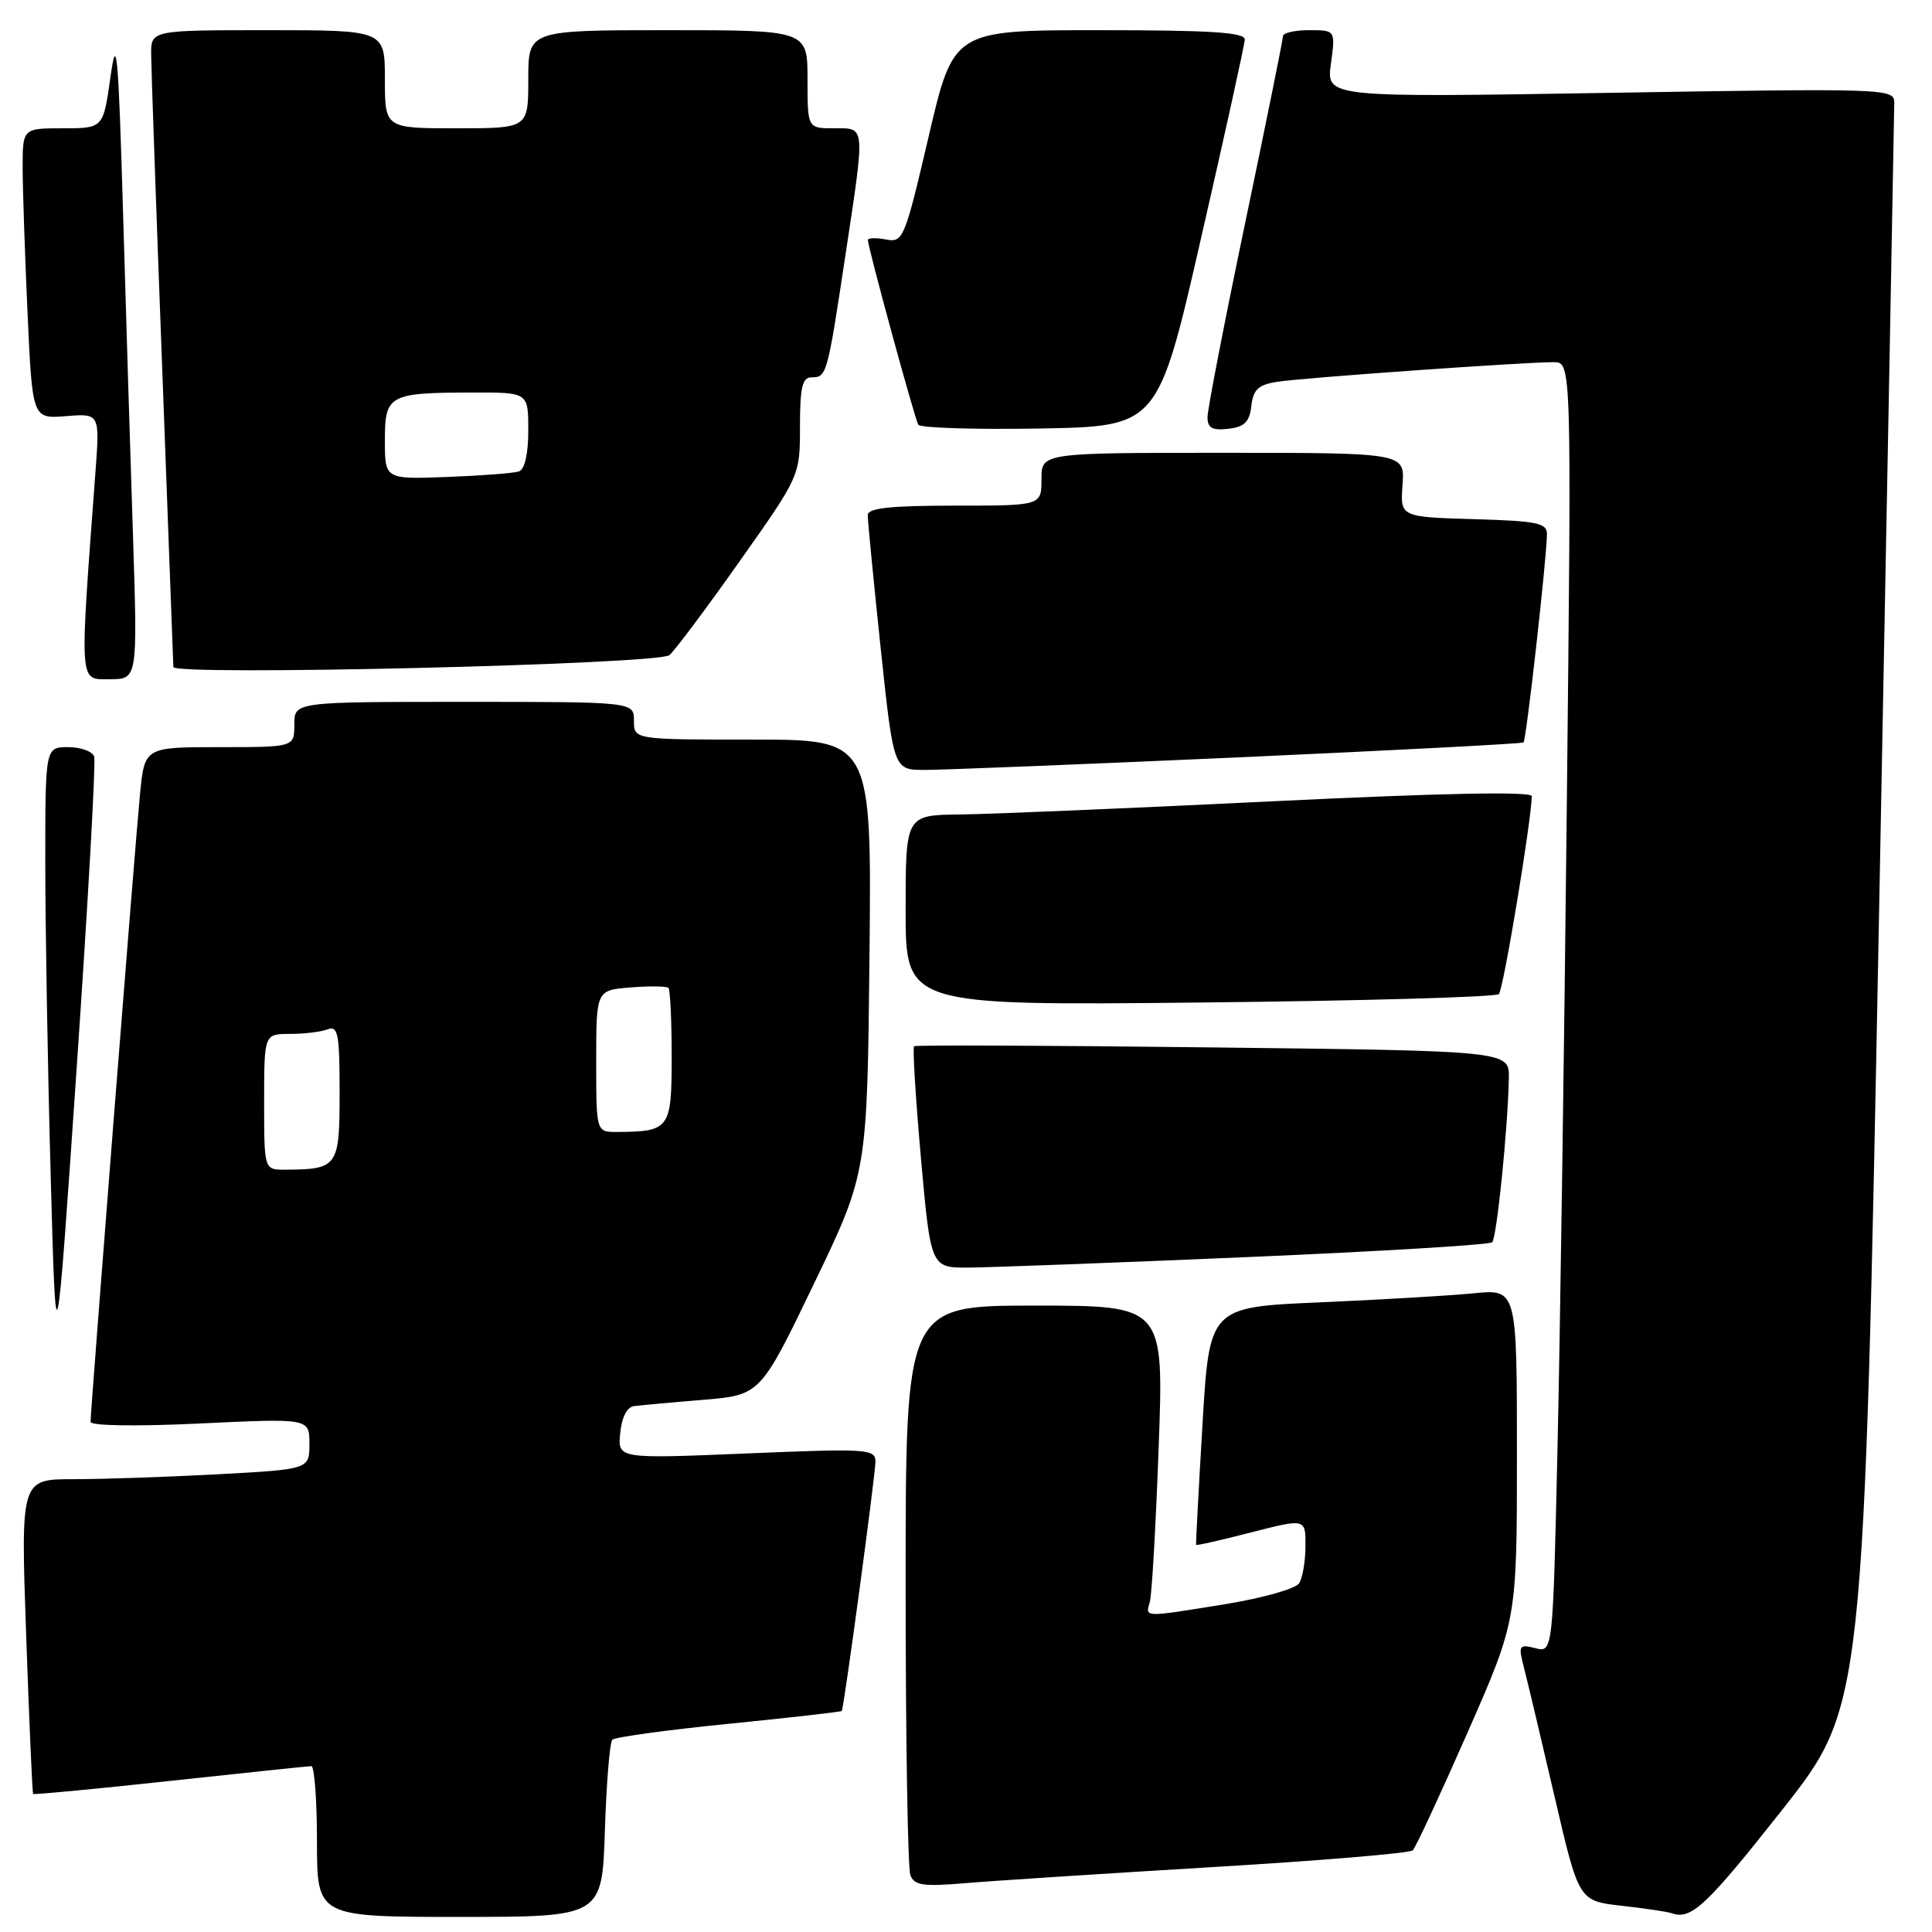 <?xml version="1.0" encoding="UTF-8" standalone="no"?>
<!DOCTYPE svg PUBLIC "-//W3C//DTD SVG 1.1//EN" "http://www.w3.org/Graphics/SVG/1.1/DTD/svg11.dtd" >
<svg xmlns="http://www.w3.org/2000/svg" xmlns:xlink="http://www.w3.org/1999/xlink" version="1.1" viewBox="0 0 256 256">
 <g >
 <path fill="currentColor"
d=" M 80.15 242.58 C 80.35 236.30 80.79 230.87 81.14 230.52 C 81.49 230.18 88.44 229.22 96.59 228.41 C 104.74 227.59 111.47 226.83 111.54 226.71 C 111.84 226.25 116.00 195.39 116.00 193.69 C 116.00 191.99 115.00 191.92 98.93 192.59 C 81.85 193.30 81.85 193.30 82.18 189.91 C 82.37 187.82 83.08 186.44 84.00 186.32 C 84.83 186.21 88.93 185.83 93.12 185.49 C 100.75 184.85 100.75 184.85 107.83 170.15 C 114.91 155.44 114.91 155.44 115.21 126.72 C 115.50 98.00 115.50 98.00 99.75 98.00 C 84.00 98.00 84.00 98.00 84.00 95.50 C 84.00 93.00 84.00 93.00 61.50 93.00 C 39.00 93.00 39.00 93.00 39.00 96.00 C 39.00 99.00 39.00 99.00 29.08 99.00 C 19.16 99.00 19.16 99.00 18.55 105.25 C 17.92 111.60 12.01 186.75 12.00 188.40 C 12.00 188.93 18.05 189.02 26.50 188.62 C 41.00 187.93 41.00 187.93 41.00 191.31 C 41.00 194.69 41.00 194.69 28.84 195.35 C 22.16 195.71 13.55 196.00 9.71 196.00 C 2.74 196.00 2.74 196.00 3.47 216.75 C 3.87 228.16 4.28 237.59 4.39 237.71 C 4.50 237.82 12.67 237.05 22.54 235.98 C 32.42 234.91 40.84 234.03 41.25 234.02 C 41.66 234.01 42.00 238.50 42.00 244.00 C 42.00 254.00 42.00 254.00 60.89 254.00 C 79.78 254.00 79.78 254.00 80.15 242.58 Z  M 236.16 239.80 C 246.97 226.09 246.97 226.09 248.99 120.80 C 250.09 62.88 251.00 14.64 251.00 13.59 C 251.00 11.73 249.96 11.70 213.37 12.30 C 175.74 12.92 175.74 12.92 176.35 8.46 C 176.96 4.00 176.96 4.00 173.48 4.00 C 171.57 4.00 170.00 4.35 170.00 4.79 C 170.00 5.22 167.75 16.34 165.00 29.50 C 162.25 42.66 160.00 54.26 160.00 55.28 C 160.00 56.71 160.63 57.06 162.75 56.82 C 164.90 56.57 165.57 55.91 165.81 53.78 C 166.07 51.59 166.74 50.97 169.31 50.58 C 172.75 50.05 201.98 47.98 205.87 47.99 C 208.24 48.00 208.24 48.00 207.61 106.75 C 207.27 139.06 206.71 177.53 206.37 192.24 C 205.76 218.98 205.76 218.98 203.44 218.39 C 201.23 217.84 201.16 217.99 201.98 221.16 C 202.45 222.99 204.27 230.66 206.02 238.19 C 209.20 251.88 209.20 251.88 214.85 252.52 C 217.96 252.87 220.95 253.31 221.50 253.51 C 224.09 254.43 226.08 252.57 236.16 239.80 Z  M 160.50 247.41 C 174.80 246.56 186.81 245.56 187.20 245.18 C 187.58 244.81 190.84 237.79 194.45 229.59 C 201.00 214.68 201.00 214.68 201.00 192.74 C 201.00 170.80 201.00 170.80 195.25 171.37 C 192.09 171.68 182.92 172.22 174.88 172.57 C 160.25 173.20 160.25 173.20 159.33 188.85 C 158.82 197.46 158.44 204.59 158.49 204.70 C 158.54 204.82 161.82 204.07 165.79 203.05 C 173.00 201.20 173.00 201.20 172.98 204.85 C 172.98 206.86 172.60 209.08 172.14 209.80 C 171.69 210.51 167.31 211.75 162.41 212.55 C 151.35 214.34 151.77 214.35 152.36 212.25 C 152.63 211.29 153.16 202.06 153.53 191.75 C 154.22 173.00 154.22 173.00 137.11 173.00 C 120.00 173.00 120.00 173.00 120.00 209.92 C 120.00 230.22 120.28 247.57 120.63 248.47 C 121.15 249.83 122.33 250.00 127.88 249.53 C 131.52 249.22 146.20 248.27 160.50 247.41 Z  M 12.48 100.25 C 12.25 99.56 10.70 99.00 9.03 99.00 C 6.00 99.00 6.00 99.00 6.00 114.34 C 6.00 122.77 6.32 141.34 6.71 155.59 C 7.42 181.50 7.42 181.50 10.16 141.50 C 11.67 119.50 12.71 100.94 12.48 100.25 Z  M 165.31 166.57 C 182.81 165.82 197.40 164.94 197.72 164.61 C 198.33 164.00 199.80 149.54 199.93 142.87 C 200.00 139.25 200.00 139.25 160.75 138.79 C 139.16 138.53 121.33 138.46 121.12 138.63 C 120.91 138.79 121.32 145.47 122.03 153.47 C 123.33 168.00 123.33 168.00 128.41 167.96 C 131.21 167.94 147.82 167.32 165.31 166.57 Z  M 198.61 131.72 C 199.20 131.13 202.88 109.01 202.97 105.50 C 202.99 104.85 191.12 105.08 168.75 106.17 C 149.91 107.09 131.24 107.88 127.25 107.92 C 120.00 108.00 120.00 108.00 120.00 120.62 C 120.00 133.24 120.00 133.24 158.94 132.84 C 180.36 132.62 198.21 132.12 198.61 131.72 Z  M 164.00 100.36 C 184.62 99.43 201.67 98.54 201.87 98.38 C 202.24 98.09 204.93 74.15 204.98 70.79 C 205.00 69.30 203.69 69.03 195.27 68.79 C 185.54 68.50 185.54 68.50 185.84 64.25 C 186.15 60.00 186.15 60.00 162.08 60.00 C 138.00 60.00 138.00 60.00 138.00 63.50 C 138.00 67.00 138.00 67.00 126.50 67.00 C 117.98 67.00 115.00 67.32 114.98 68.25 C 114.97 68.94 115.74 76.81 116.68 85.75 C 118.40 102.00 118.40 102.00 122.45 102.02 C 124.68 102.03 143.38 101.28 164.00 100.36 Z  M 17.63 71.25 C 17.29 60.94 16.69 41.48 16.30 28.00 C 15.67 6.66 15.45 4.37 14.63 10.25 C 13.68 17.00 13.68 17.00 8.34 17.00 C 3.00 17.00 3.00 17.00 3.00 22.25 C 3.01 25.14 3.30 33.80 3.65 41.50 C 4.29 55.50 4.29 55.50 8.76 55.14 C 13.23 54.78 13.23 54.78 12.64 62.64 C 10.52 91.15 10.44 90.00 14.52 90.00 C 18.23 90.00 18.23 90.00 17.63 71.25 Z  M 88.70 86.81 C 89.36 86.27 93.53 80.71 97.95 74.45 C 106.00 63.06 106.00 63.06 106.00 56.53 C 106.00 51.33 106.31 50.00 107.53 50.00 C 109.54 50.00 109.62 49.72 111.98 34.10 C 114.67 16.30 114.73 17.00 110.50 17.00 C 107.00 17.00 107.00 17.00 107.00 10.50 C 107.00 4.00 107.00 4.00 88.50 4.00 C 70.00 4.00 70.00 4.00 70.00 10.50 C 70.00 17.00 70.00 17.00 60.50 17.00 C 51.00 17.00 51.00 17.00 51.00 10.50 C 51.00 4.00 51.00 4.00 35.50 4.00 C 20.00 4.00 20.00 4.00 20.03 7.25 C 20.04 9.04 20.70 27.82 21.50 49.00 C 22.30 70.18 22.96 87.89 22.97 88.38 C 23.01 89.58 87.17 88.05 88.70 86.81 Z  M 159.16 31.50 C 162.31 17.75 164.91 5.94 164.94 5.25 C 164.99 4.29 160.50 4.00 145.67 4.00 C 126.34 4.00 126.34 4.00 123.05 18.09 C 119.87 31.70 119.67 32.17 117.38 31.73 C 116.07 31.48 115.00 31.52 115.00 31.81 C 115.00 32.77 121.20 55.49 121.68 56.28 C 121.94 56.70 129.19 56.93 137.79 56.78 C 153.44 56.50 153.44 56.50 159.16 31.50 Z  M 35.00 146.00 C 35.00 137.00 35.00 137.00 38.42 137.00 C 40.30 137.00 42.55 136.73 43.42 136.39 C 44.79 135.87 45.00 136.99 45.00 144.78 C 45.00 154.64 44.78 154.95 37.75 154.99 C 35.00 155.00 35.00 155.00 35.00 146.00 Z  M 79.00 140.60 C 79.00 131.20 79.00 131.20 83.57 130.84 C 86.08 130.64 88.33 130.67 88.57 130.90 C 88.81 131.14 89.00 135.26 89.00 140.05 C 89.00 149.60 88.75 149.95 81.75 149.99 C 79.00 150.00 79.00 150.00 79.00 140.60 Z  M 51.00 58.37 C 51.00 52.30 51.49 52.03 62.75 52.01 C 70.00 52.00 70.00 52.00 70.00 57.03 C 70.00 60.17 69.53 62.22 68.75 62.47 C 68.06 62.70 63.79 63.03 59.25 63.20 C 51.00 63.51 51.00 63.51 51.00 58.37 Z "/>
</g>
</svg>